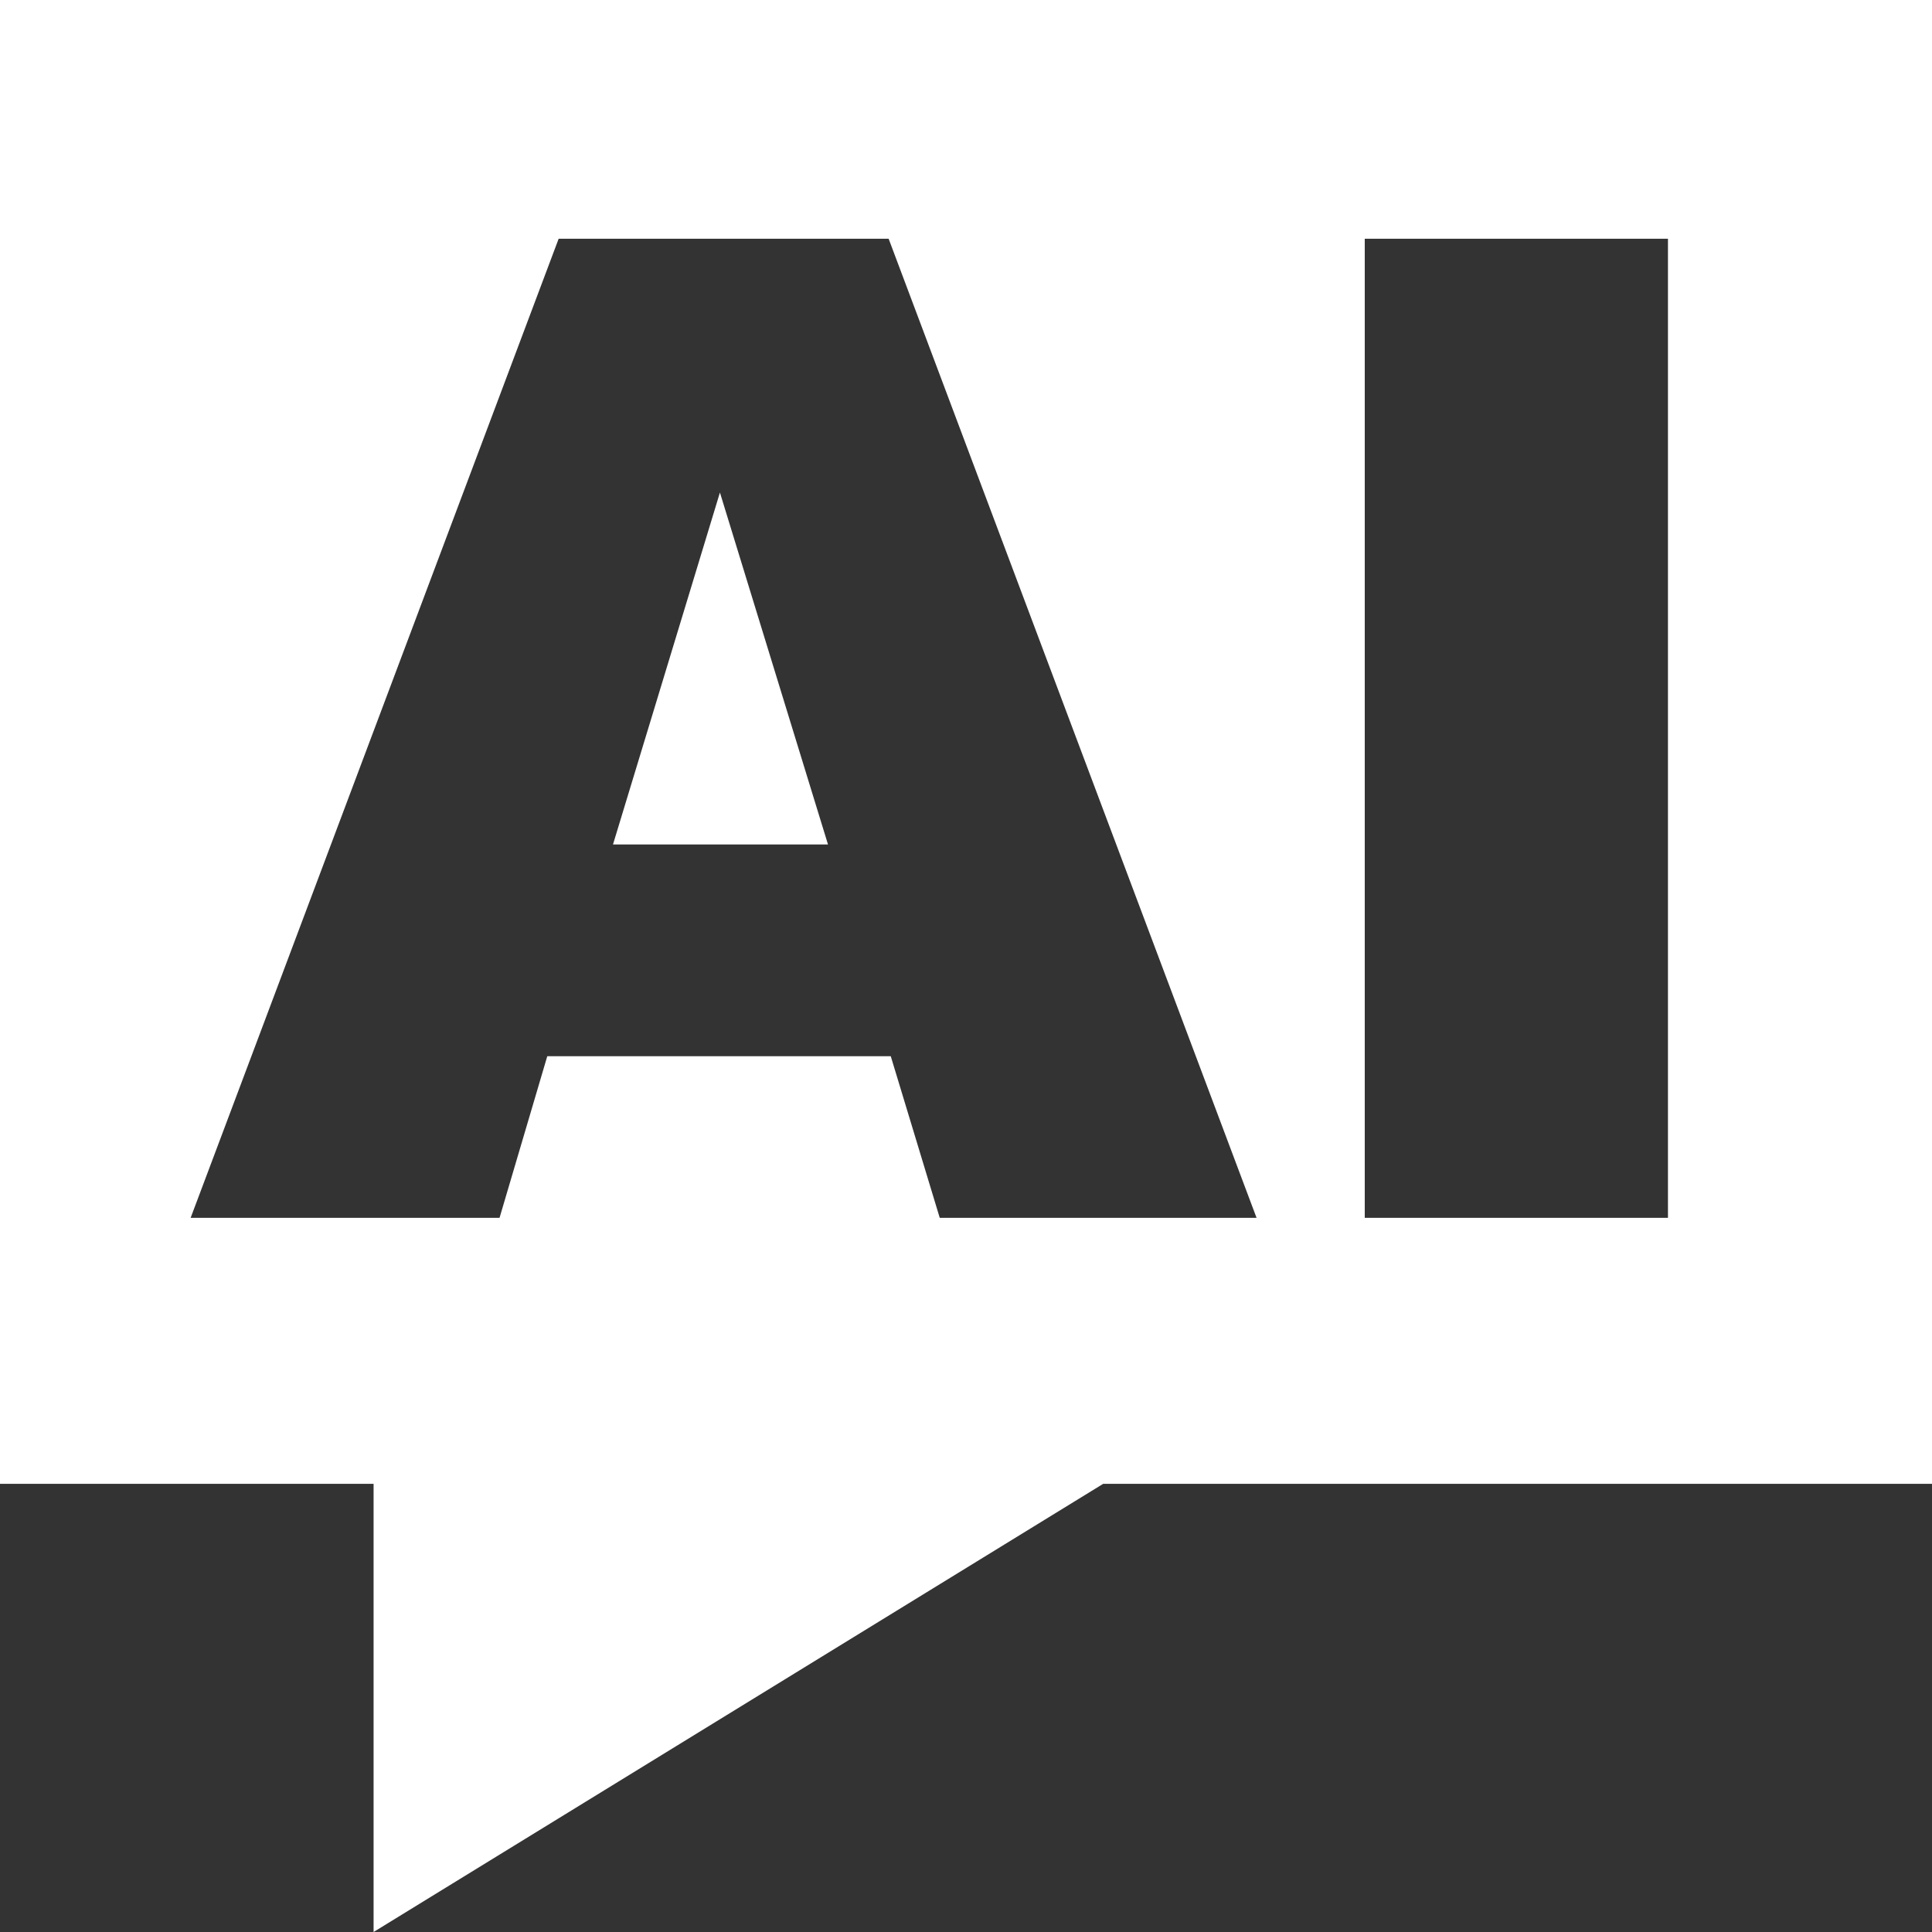 <svg viewBox="0 0 511.98 511.98" xmlns="http://www.w3.org/2000/svg"><rect x="0" y="0" width="511.98" height="511.98" fill="#333333" stroke="none"/><g fill="#fff"><path d="m162.44 223.79h56.98l-28.64-93.27z"/><path d="m0 0v393.21h99v118.77l193.35-118.77h219.63v-393.21s-511.98 0-511.98 0zm249.03 322.72-12.98-42.83h-91.02l-12.65 42.83h-81.86l97.52-259.45h87.45l97.5 259.46h-83.96zm192.98 0h-80.35v-259.45h80.35v259.46z"/></g></svg>